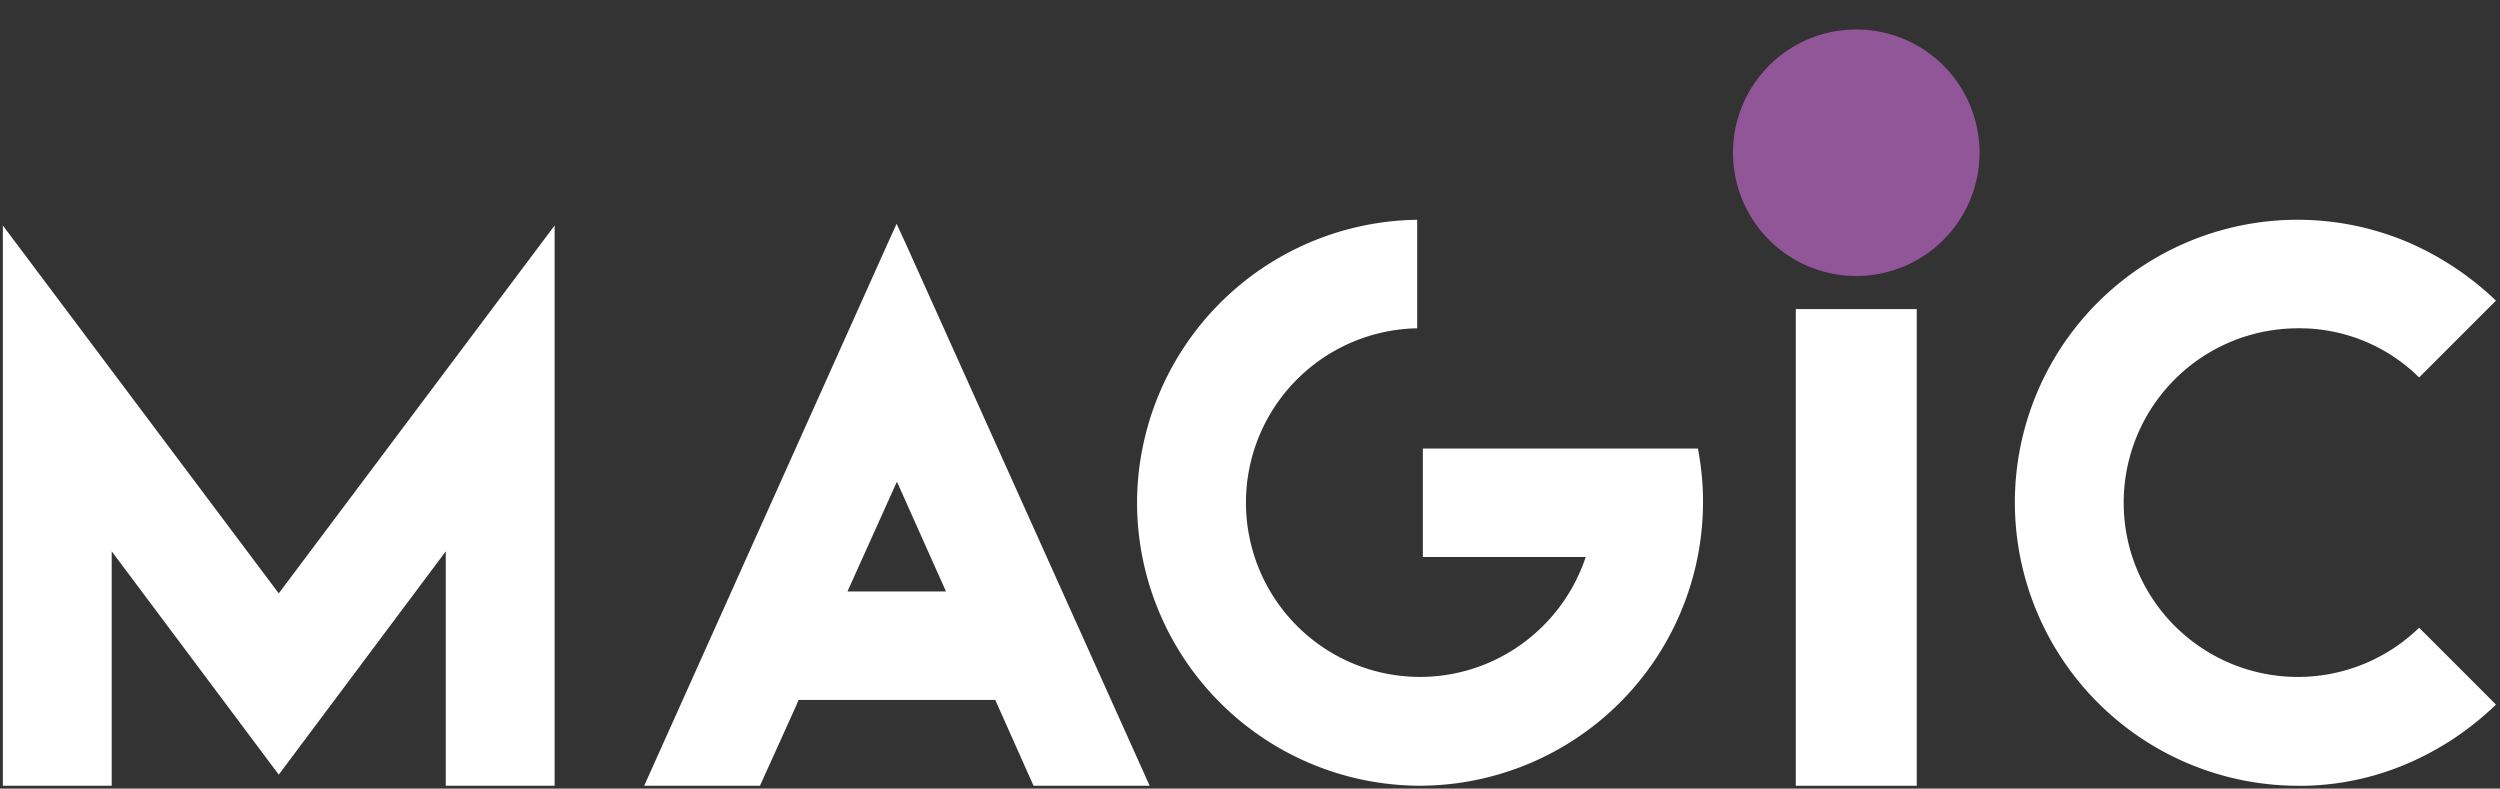 <svg xmlns="http://www.w3.org/2000/svg" xmlns:xlink="http://www.w3.org/1999/xlink" width="183" height="57.726" viewBox="0 0 183 57.726"><rect x="0" y="0" width="183" height="57.726" fill="#333333" stroke="none"/><defs><clipPath id="a"><rect width="183" height="57.726" fill="#fff"/></clipPath></defs><g transform="translate(-260 232.492)"><g transform="translate(260 -232.492)"><path d="M21.047,94.4.851,67.47v41.014H8.82V91.323L21.047,107.67,33.274,91.323v17.161h7.968V67.47Z" transform="translate(-0.643 -50.966)" fill="#fff"/><path d="M211.273,85.842l3.591,8.036h-7.211ZM210.553,68.5,192.773,108.1h8.475l2.642-5.842.183-.44h14.394l.186.409,2.619,5.873h8.5L211.966,68.525l-.718-1.559Z" transform="translate(-145.618 -50.585)" fill="#fff"/><g clip-path="url(#a)"><path d="M360.968,107.2a20.753,20.753,0,0,1-20.715-20.715A20.777,20.777,0,0,1,360.76,65.774v7.943a12.764,12.764,0,0,0-8.8,21.783,12.724,12.724,0,0,0,16.429,1.345A12.868,12.868,0,0,0,373,90.738l.1-.279H361.176V82.516h20.13a20.257,20.257,0,0,1,.377,3.971A20.776,20.776,0,0,1,360.968,107.2" transform="translate(-257.022 -49.685)" fill="#fff"/><rect width="8.854" height="34.892" transform="translate(131.452 22.626)" fill="#fff"/><path d="M623.654,107.2a20.753,20.753,0,0,1-20.715-20.715A20.693,20.693,0,0,1,631.684,67.4a21.742,21.742,0,0,1,6.471,4.289l-5.624,5.624a12.445,12.445,0,0,0-8.876-3.6A12.763,12.763,0,0,0,614.642,95.5a12.74,12.74,0,0,0,17.889.133l5.624,5.625a21.5,21.5,0,0,1-6.471,4.314,20.058,20.058,0,0,1-8.03,1.632" transform="translate(-455.451 -49.682)" fill="#fff"/><path d="M536.638,17.84a9.023,9.023,0,1,1-9.023-9.023,9.023,9.023,0,0,1,9.023,9.023" transform="translate(-391.736 -6.66)" fill="#915697"/></g></g></g></svg>